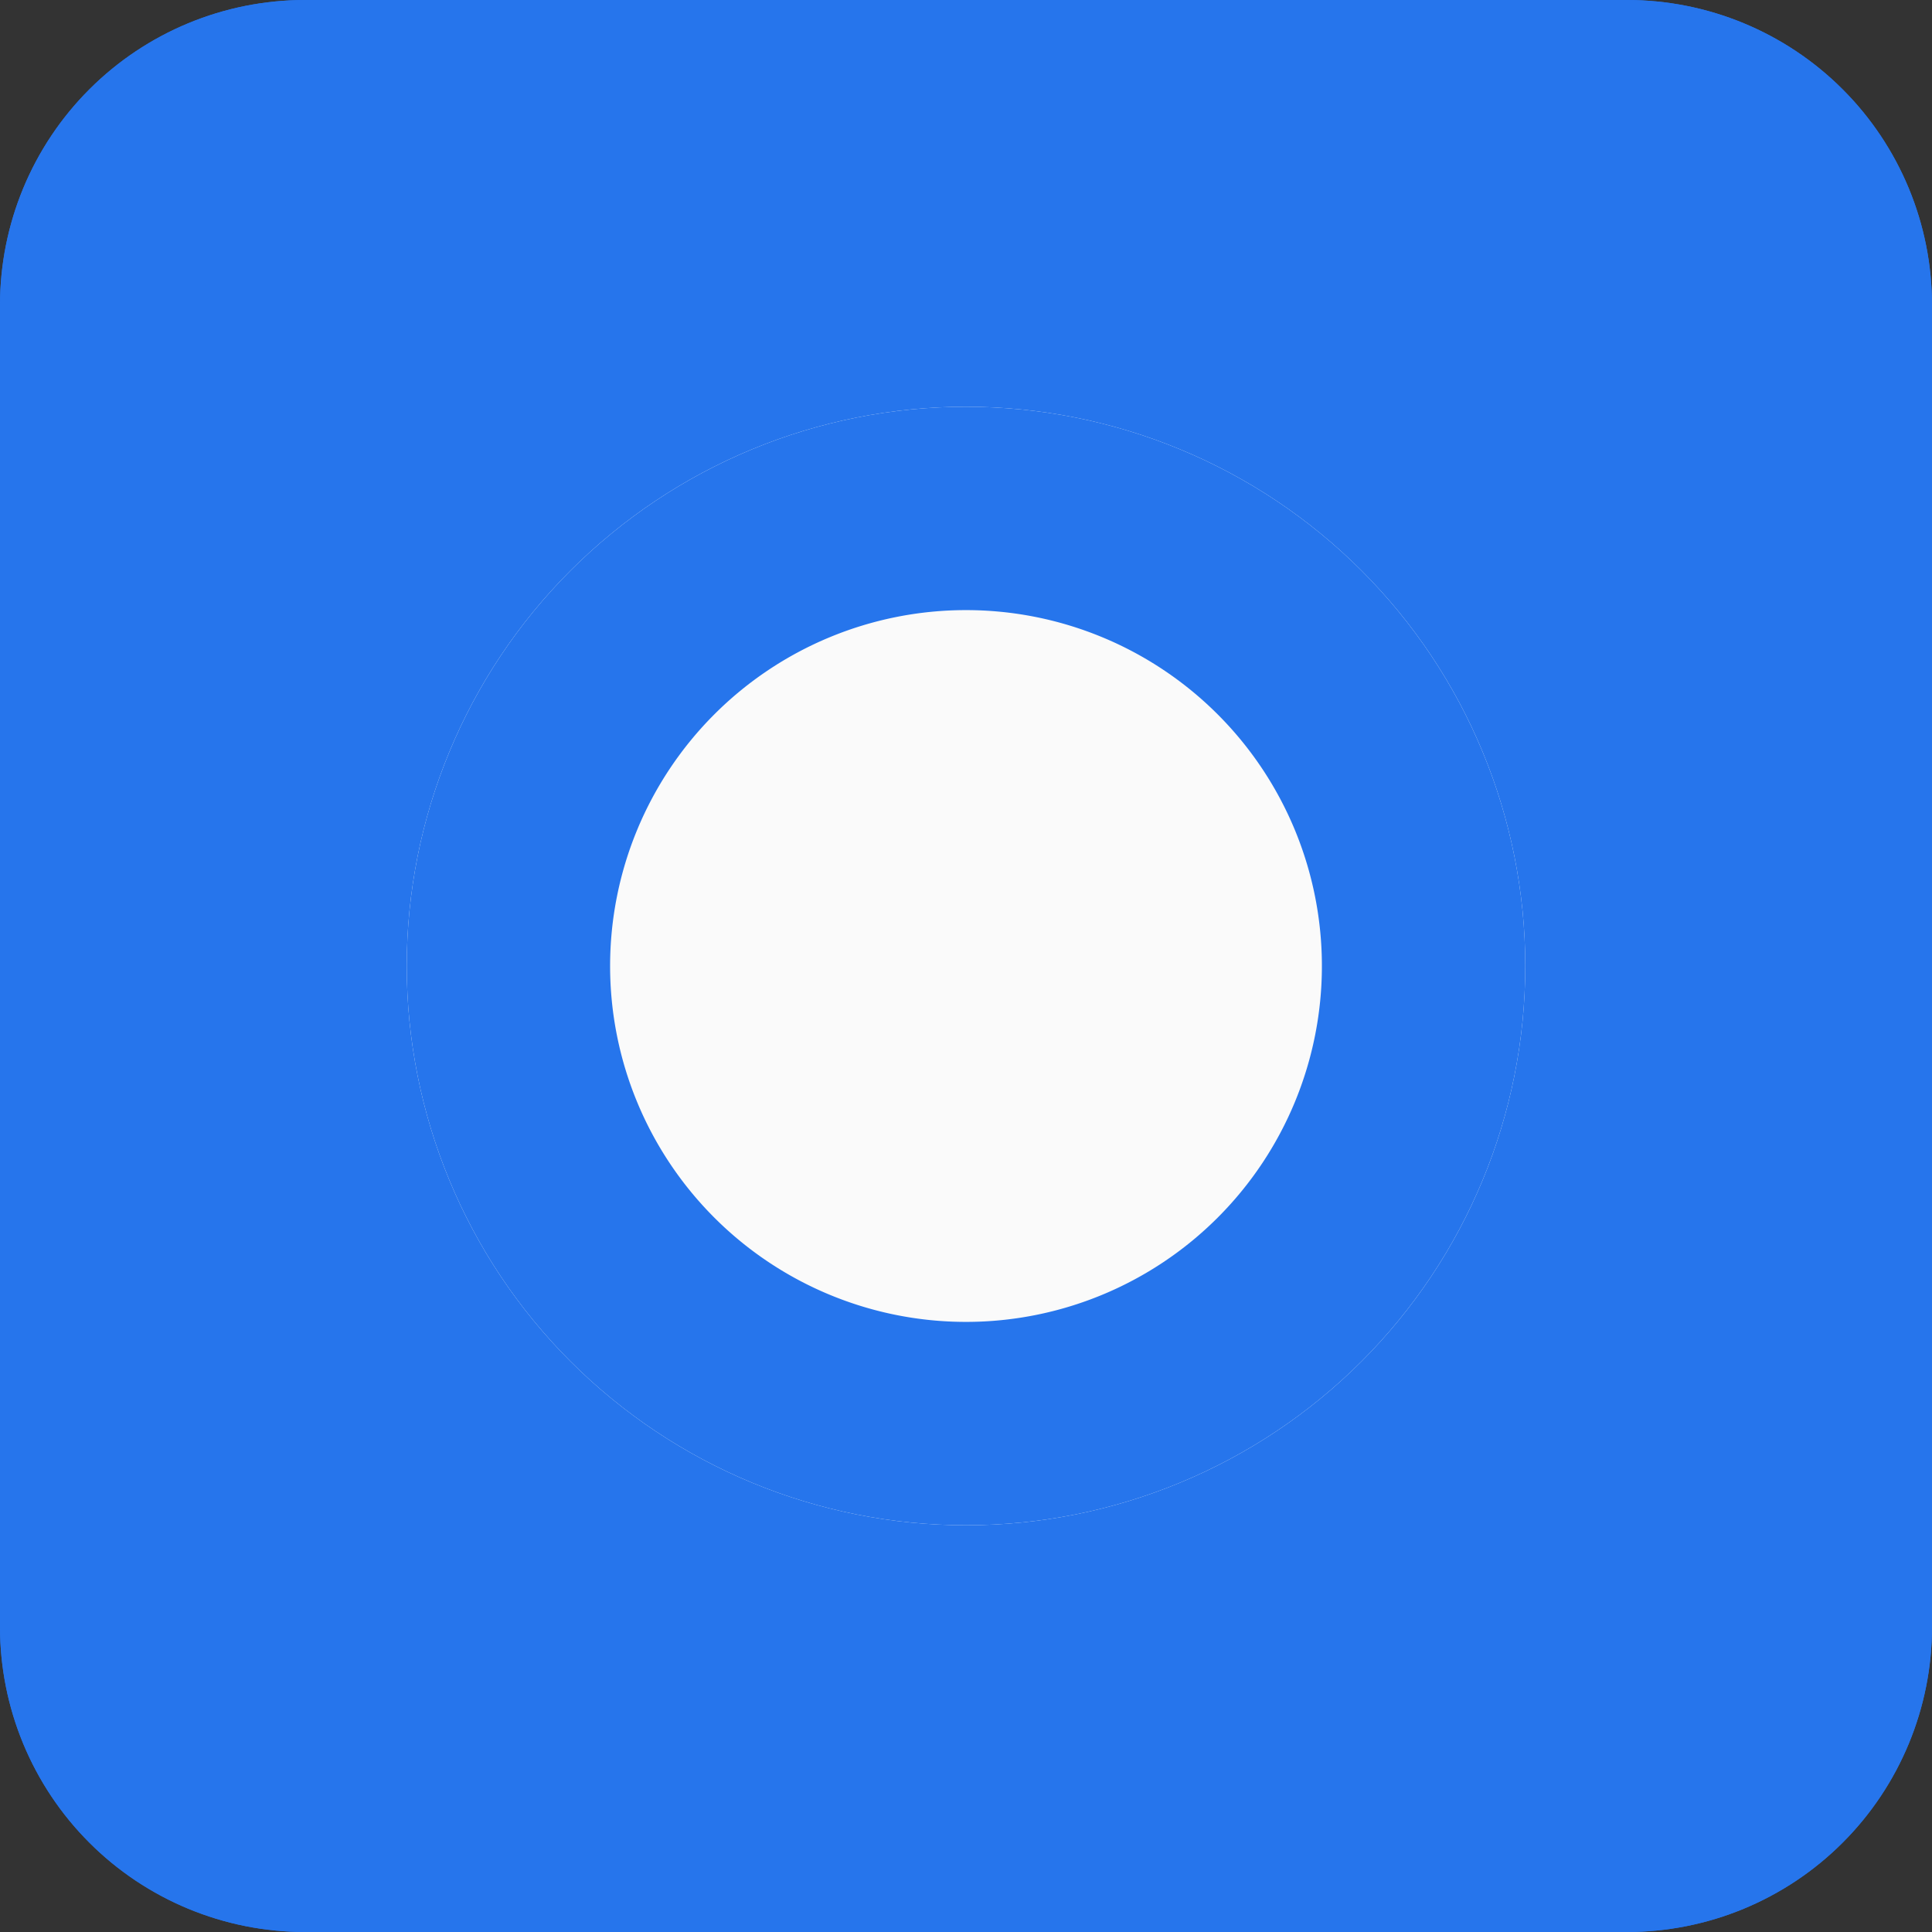 <svg xmlns="http://www.w3.org/2000/svg" xmlns:xlink="http://www.w3.org/1999/xlink" width="19" height="19" viewBox="0 0 19 19">
  <rect x="0" y="0" width="19" height="19" fill="#333333" stroke="none"/>
  <defs>
    <clipPath id="clip-path">
      <path id="Mask" d="M0,3A3,3,0,0,1,3,0H16a3,3,0,0,1,3,3V16a3,3,0,0,1-3,3H3a3,3,0,0,1-3-3Z" fill="none"/>
    </clipPath>
    <clipPath id="clip-path-2">
      <path id="Mask-2" data-name="Mask" d="M11,5.5A5.5,5.5,0,1,1,5.5,0,5.5,5.5,0,0,1,11,5.5Z" fill="none"/>
    </clipPath>
  </defs>
  <g id="Rectangle_68" data-name="Rectangle 68">
    <path id="Mask-3" data-name="Mask" d="M0,3A3,3,0,0,1,3,0H16a3,3,0,0,1,3,3V16a3,3,0,0,1-3,3H3a3,3,0,0,1-3-3Z" fill="none"/>
    <g id="Rectangle_68-2" data-name="Rectangle 68" clip-path="url(#clip-path)">
      <path id="Rectangle_68-3" data-name="Rectangle 68" d="M0,3A3,3,0,0,1,3,0H16a3,3,0,0,1,3,3V16a3,3,0,0,1-3,3H3a3,3,0,0,1-3-3Z" fill="#2675ec"/>
      <path id="Rectangle_68-border" data-name="Rectangle 68-border" d="M3,21V17H16a1,1,0,0,0,1-1V3h4V16a5,5,0,0,1-5,5Zm-5-5V3H2V16a1,1,0,0,0,1,1v4A5,5,0,0,1-2,16ZM17,3a1,1,0,0,0-1-1H3V-2H16a5,5,0,0,1,5,5ZM-2,3A5,5,0,0,1,3-2V2A1,1,0,0,0,2,3Z" fill="#2675ec"/>
    </g>
  </g>
  <g id="Ellipse_21" data-name="Ellipse 21" transform="translate(4 4)">
    <path id="Mask-4" data-name="Mask" d="M11,5.5A5.5,5.5,0,1,1,5.5,0,5.5,5.5,0,0,1,11,5.5Z" fill="none"/>
    <g id="Ellipse_21-2" data-name="Ellipse 21" clip-path="url(#clip-path-2)">
      <path id="Ellipse_21-3" data-name="Ellipse 21" d="M11,5.5A5.5,5.5,0,1,1,5.5,0,5.5,5.5,0,0,1,11,5.5Z" fill="#fafafa"/>
      <path id="Ellipse_21-border" data-name="Ellipse 21-border" d="M5.5,9A3.5,3.5,0,0,0,9,5.5h4A7.5,7.5,0,0,1,5.5,13ZM-2,5.5H2A3.5,3.5,0,0,0,5.5,9v4A7.5,7.5,0,0,1-2,5.5Zm11,0a3.5,3.5,0,1,0-7,0H-2a7.5,7.5,0,1,1,15,0Z" fill="#2675ec"/>
    </g>
  </g>
</svg>
